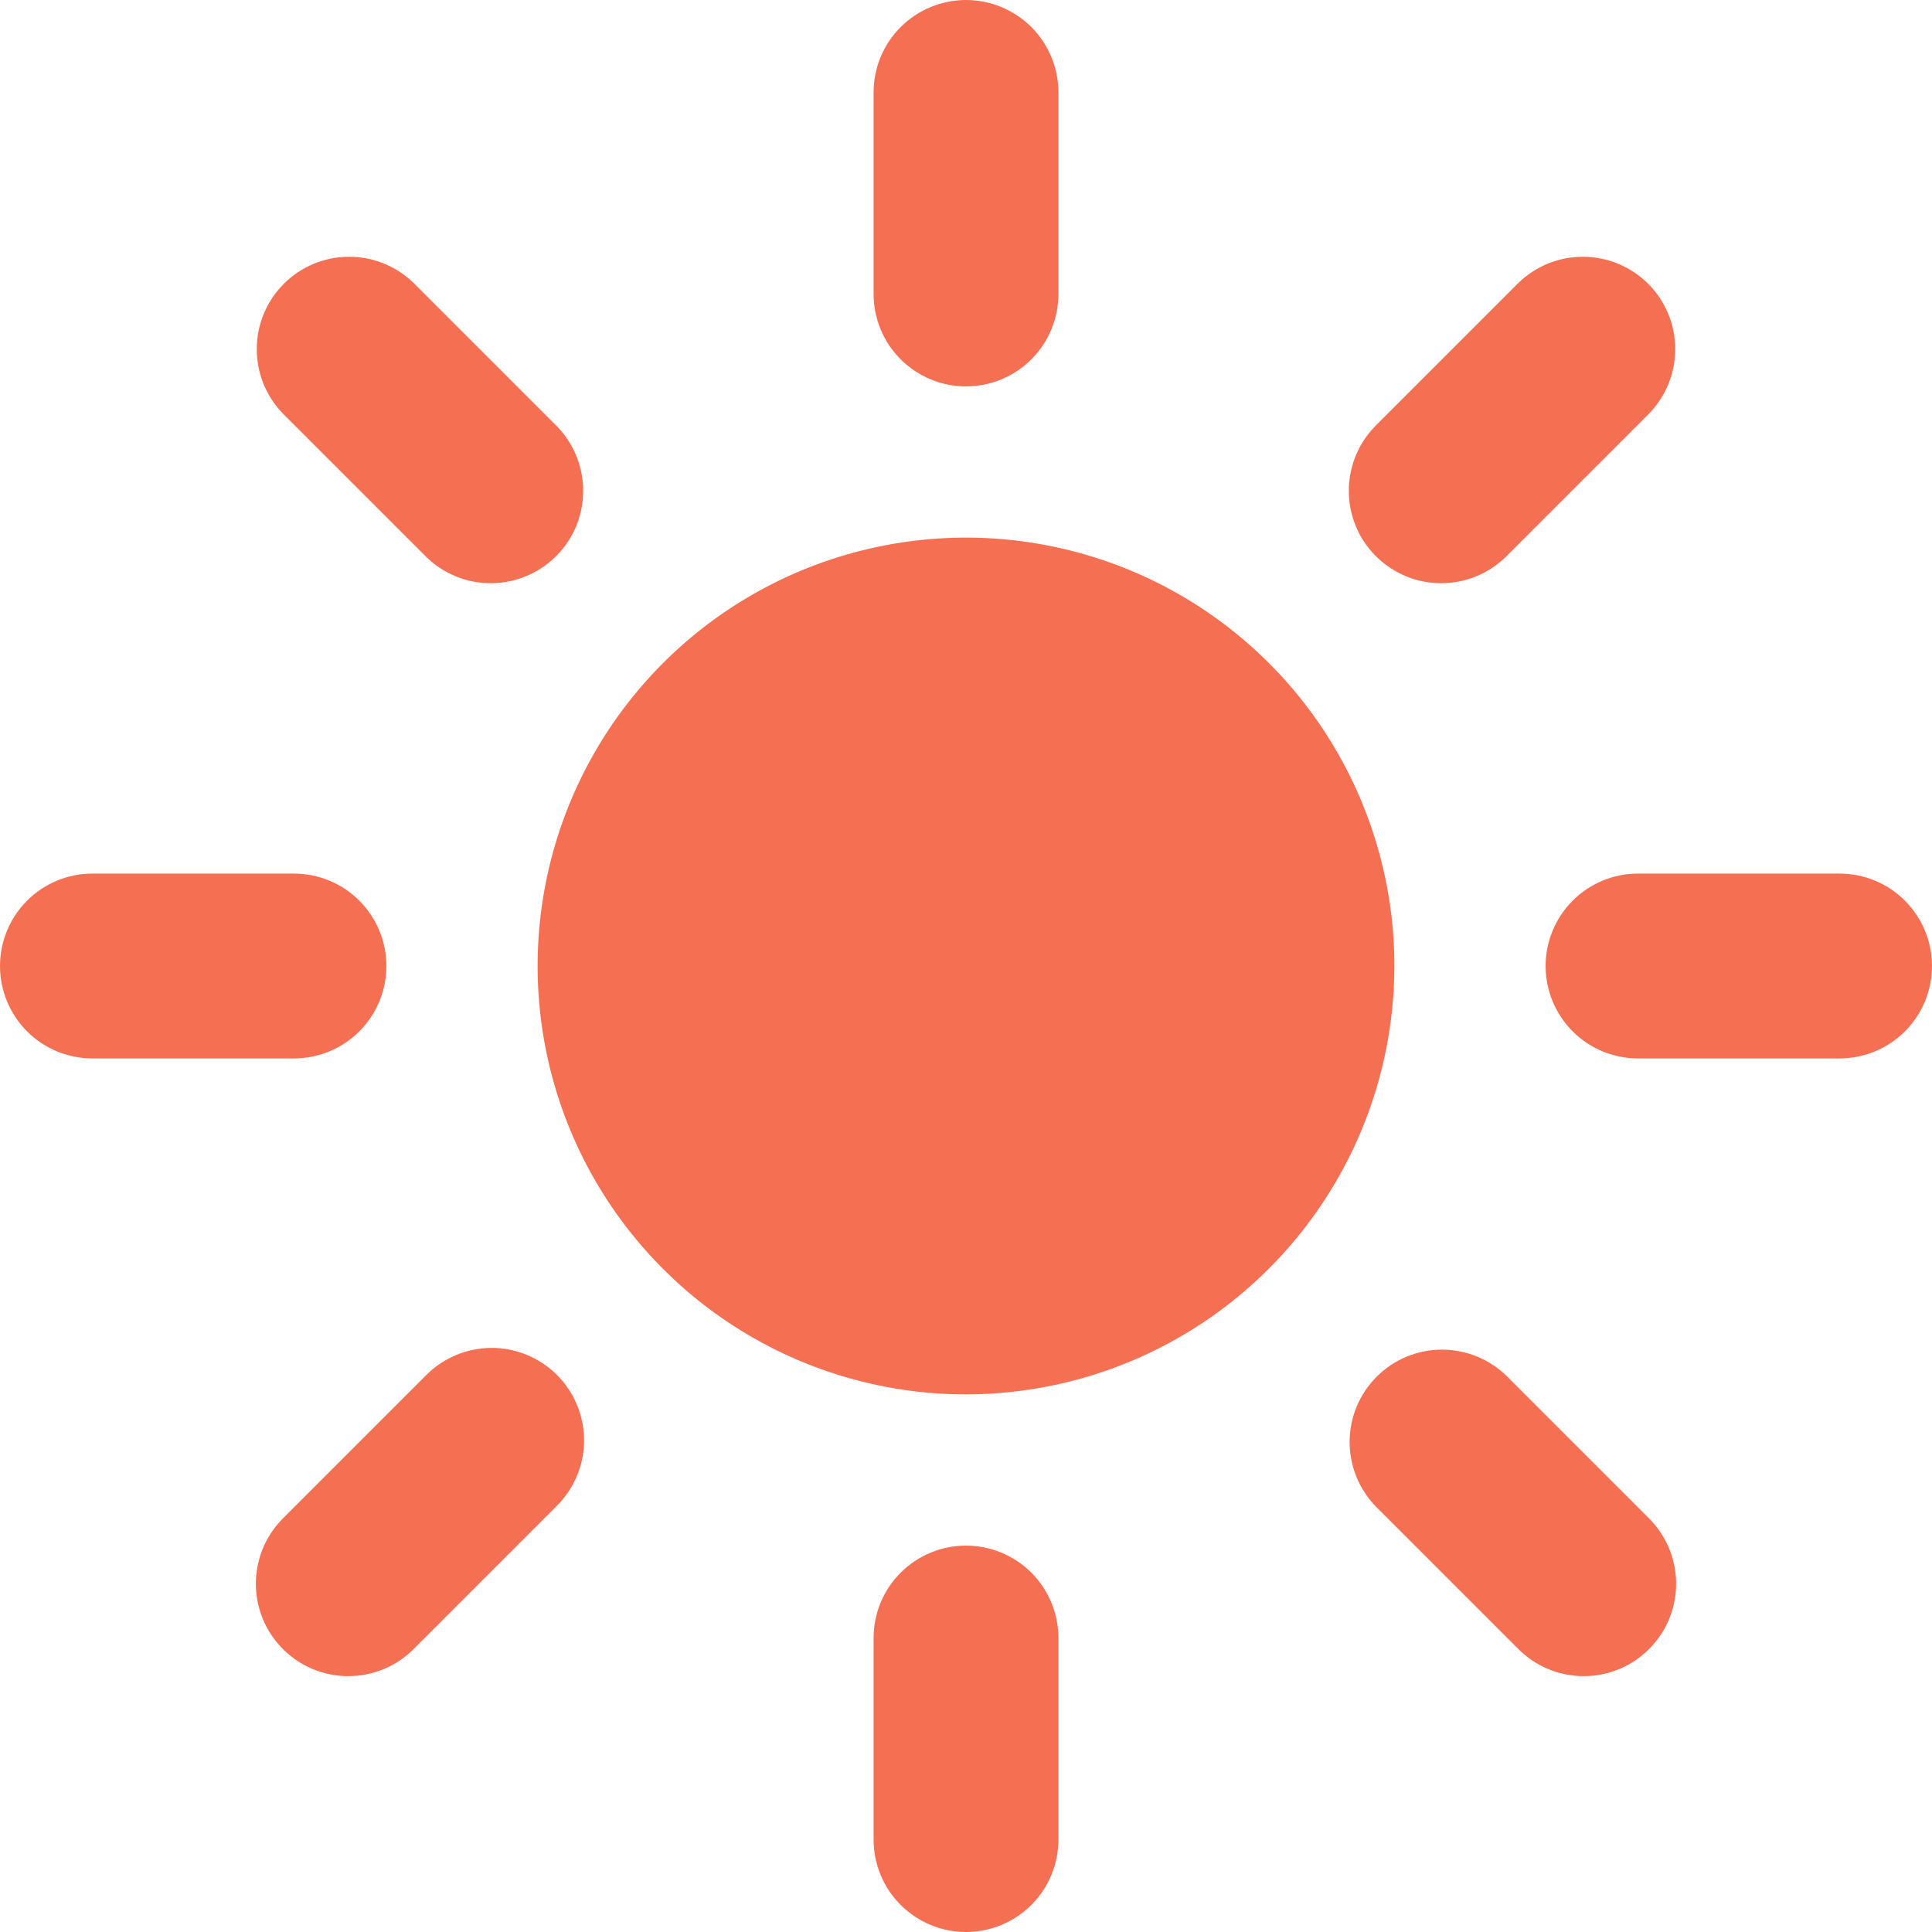 <svg width="30" height="30" viewBox="0 0 30 30" fill="none" xmlns="http://www.w3.org/2000/svg">
<path d="M15 6C14.62 6 14.255 5.849 13.986 5.58C13.716 5.311 13.565 4.946 13.565 4.565V1.435C13.565 1.054 13.716 0.689 13.986 0.42C14.255 0.151 14.62 0 15 0C15.38 0 15.745 0.151 16.015 0.42C16.284 0.689 16.435 1.054 16.435 1.435V4.565C16.435 4.946 16.284 5.311 16.015 5.58C15.745 5.849 15.38 6 15 6ZM15 30C14.62 30 14.255 29.849 13.986 29.58C13.716 29.311 13.565 28.946 13.565 28.565V25.435C13.565 25.054 13.716 24.689 13.986 24.42C14.255 24.151 14.62 24 15 24C15.38 24 15.745 24.151 16.015 24.42C16.284 24.689 16.435 25.054 16.435 25.435V28.565C16.435 28.946 16.284 29.311 16.015 29.58C15.745 29.849 15.38 30 15 30ZM22.379 9.056C22.095 9.056 21.818 8.972 21.582 8.814C21.346 8.657 21.162 8.433 21.053 8.171C20.945 7.908 20.916 7.62 20.972 7.342C21.027 7.064 21.163 6.808 21.364 6.607L23.577 4.394C23.848 4.13 24.211 3.984 24.588 3.987C24.965 3.989 25.326 4.14 25.593 4.407C25.86 4.674 26.011 5.035 26.013 5.412C26.016 5.789 25.869 6.152 25.606 6.423L23.393 8.636C23.26 8.769 23.102 8.875 22.928 8.947C22.754 9.019 22.567 9.056 22.379 9.056ZM5.408 26.027C5.124 26.027 4.847 25.943 4.611 25.785C4.375 25.627 4.191 25.403 4.082 25.141C3.974 24.879 3.945 24.59 4.001 24.312C4.056 24.034 4.193 23.778 4.394 23.577L6.607 21.364C6.74 21.228 6.898 21.119 7.073 21.045C7.248 20.971 7.436 20.931 7.626 20.93C7.816 20.929 8.004 20.965 8.18 21.038C8.355 21.11 8.515 21.216 8.65 21.351C8.784 21.485 8.89 21.645 8.962 21.82C9.034 21.996 9.071 22.184 9.07 22.375C9.068 22.564 9.03 22.752 8.955 22.927C8.881 23.102 8.772 23.26 8.636 23.393L6.423 25.606C6.29 25.74 6.131 25.846 5.957 25.918C5.783 25.99 5.596 26.027 5.408 26.027ZM28.565 16.435H25.435C25.054 16.435 24.689 16.284 24.42 16.015C24.151 15.745 24 15.38 24 15C24 14.62 24.151 14.255 24.42 13.986C24.689 13.716 25.054 13.565 25.435 13.565H28.565C28.946 13.565 29.311 13.716 29.58 13.986C29.849 14.255 30 14.62 30 15C30 15.38 29.849 15.745 29.58 16.015C29.311 16.284 28.946 16.435 28.565 16.435ZM4.565 16.435H1.435C1.054 16.435 0.689 16.284 0.42 16.015C0.151 15.745 0 15.38 0 15C0 14.62 0.151 14.255 0.42 13.986C0.689 13.716 1.054 13.565 1.435 13.565H4.565C4.946 13.565 5.311 13.716 5.58 13.986C5.849 14.255 6 14.62 6 15C6 15.38 5.849 15.745 5.58 16.015C5.311 16.284 4.946 16.435 4.565 16.435ZM24.592 26.027C24.404 26.027 24.217 25.99 24.043 25.918C23.869 25.846 23.71 25.74 23.577 25.606L21.364 23.393C21.101 23.123 20.954 22.759 20.957 22.382C20.959 22.005 21.11 21.644 21.377 21.377C21.644 21.11 22.005 20.959 22.382 20.957C22.759 20.954 23.123 21.101 23.393 21.364L25.606 23.577C25.807 23.778 25.944 24.034 25.999 24.312C26.055 24.59 26.026 24.879 25.918 25.141C25.809 25.403 25.625 25.627 25.389 25.785C25.153 25.943 24.876 26.027 24.592 26.027ZM7.621 9.056C7.433 9.056 7.246 9.02 7.072 8.947C6.898 8.875 6.74 8.77 6.607 8.636L4.394 6.423C4.13 6.152 3.984 5.789 3.987 5.412C3.989 5.035 4.14 4.674 4.407 4.407C4.674 4.14 5.035 3.989 5.412 3.987C5.789 3.984 6.152 4.13 6.423 4.394L8.636 6.607C8.837 6.808 8.973 7.064 9.028 7.342C9.084 7.62 9.055 7.908 8.947 8.171C8.838 8.433 8.654 8.657 8.418 8.814C8.182 8.972 7.905 9.056 7.621 9.056ZM15 21.652C13.684 21.652 12.398 21.262 11.304 20.531C10.21 19.8 9.358 18.761 8.854 17.546C8.351 16.33 8.219 14.993 8.476 13.702C8.732 12.412 9.366 11.226 10.296 10.296C11.226 9.366 12.412 8.732 13.702 8.476C14.993 8.219 16.33 8.351 17.546 8.854C18.761 9.358 19.8 10.21 20.531 11.304C21.262 12.398 21.652 13.684 21.652 15C21.65 16.764 20.949 18.454 19.701 19.701C18.454 20.949 16.764 21.65 15 21.652Z" fill="#F57053"/>
</svg>
